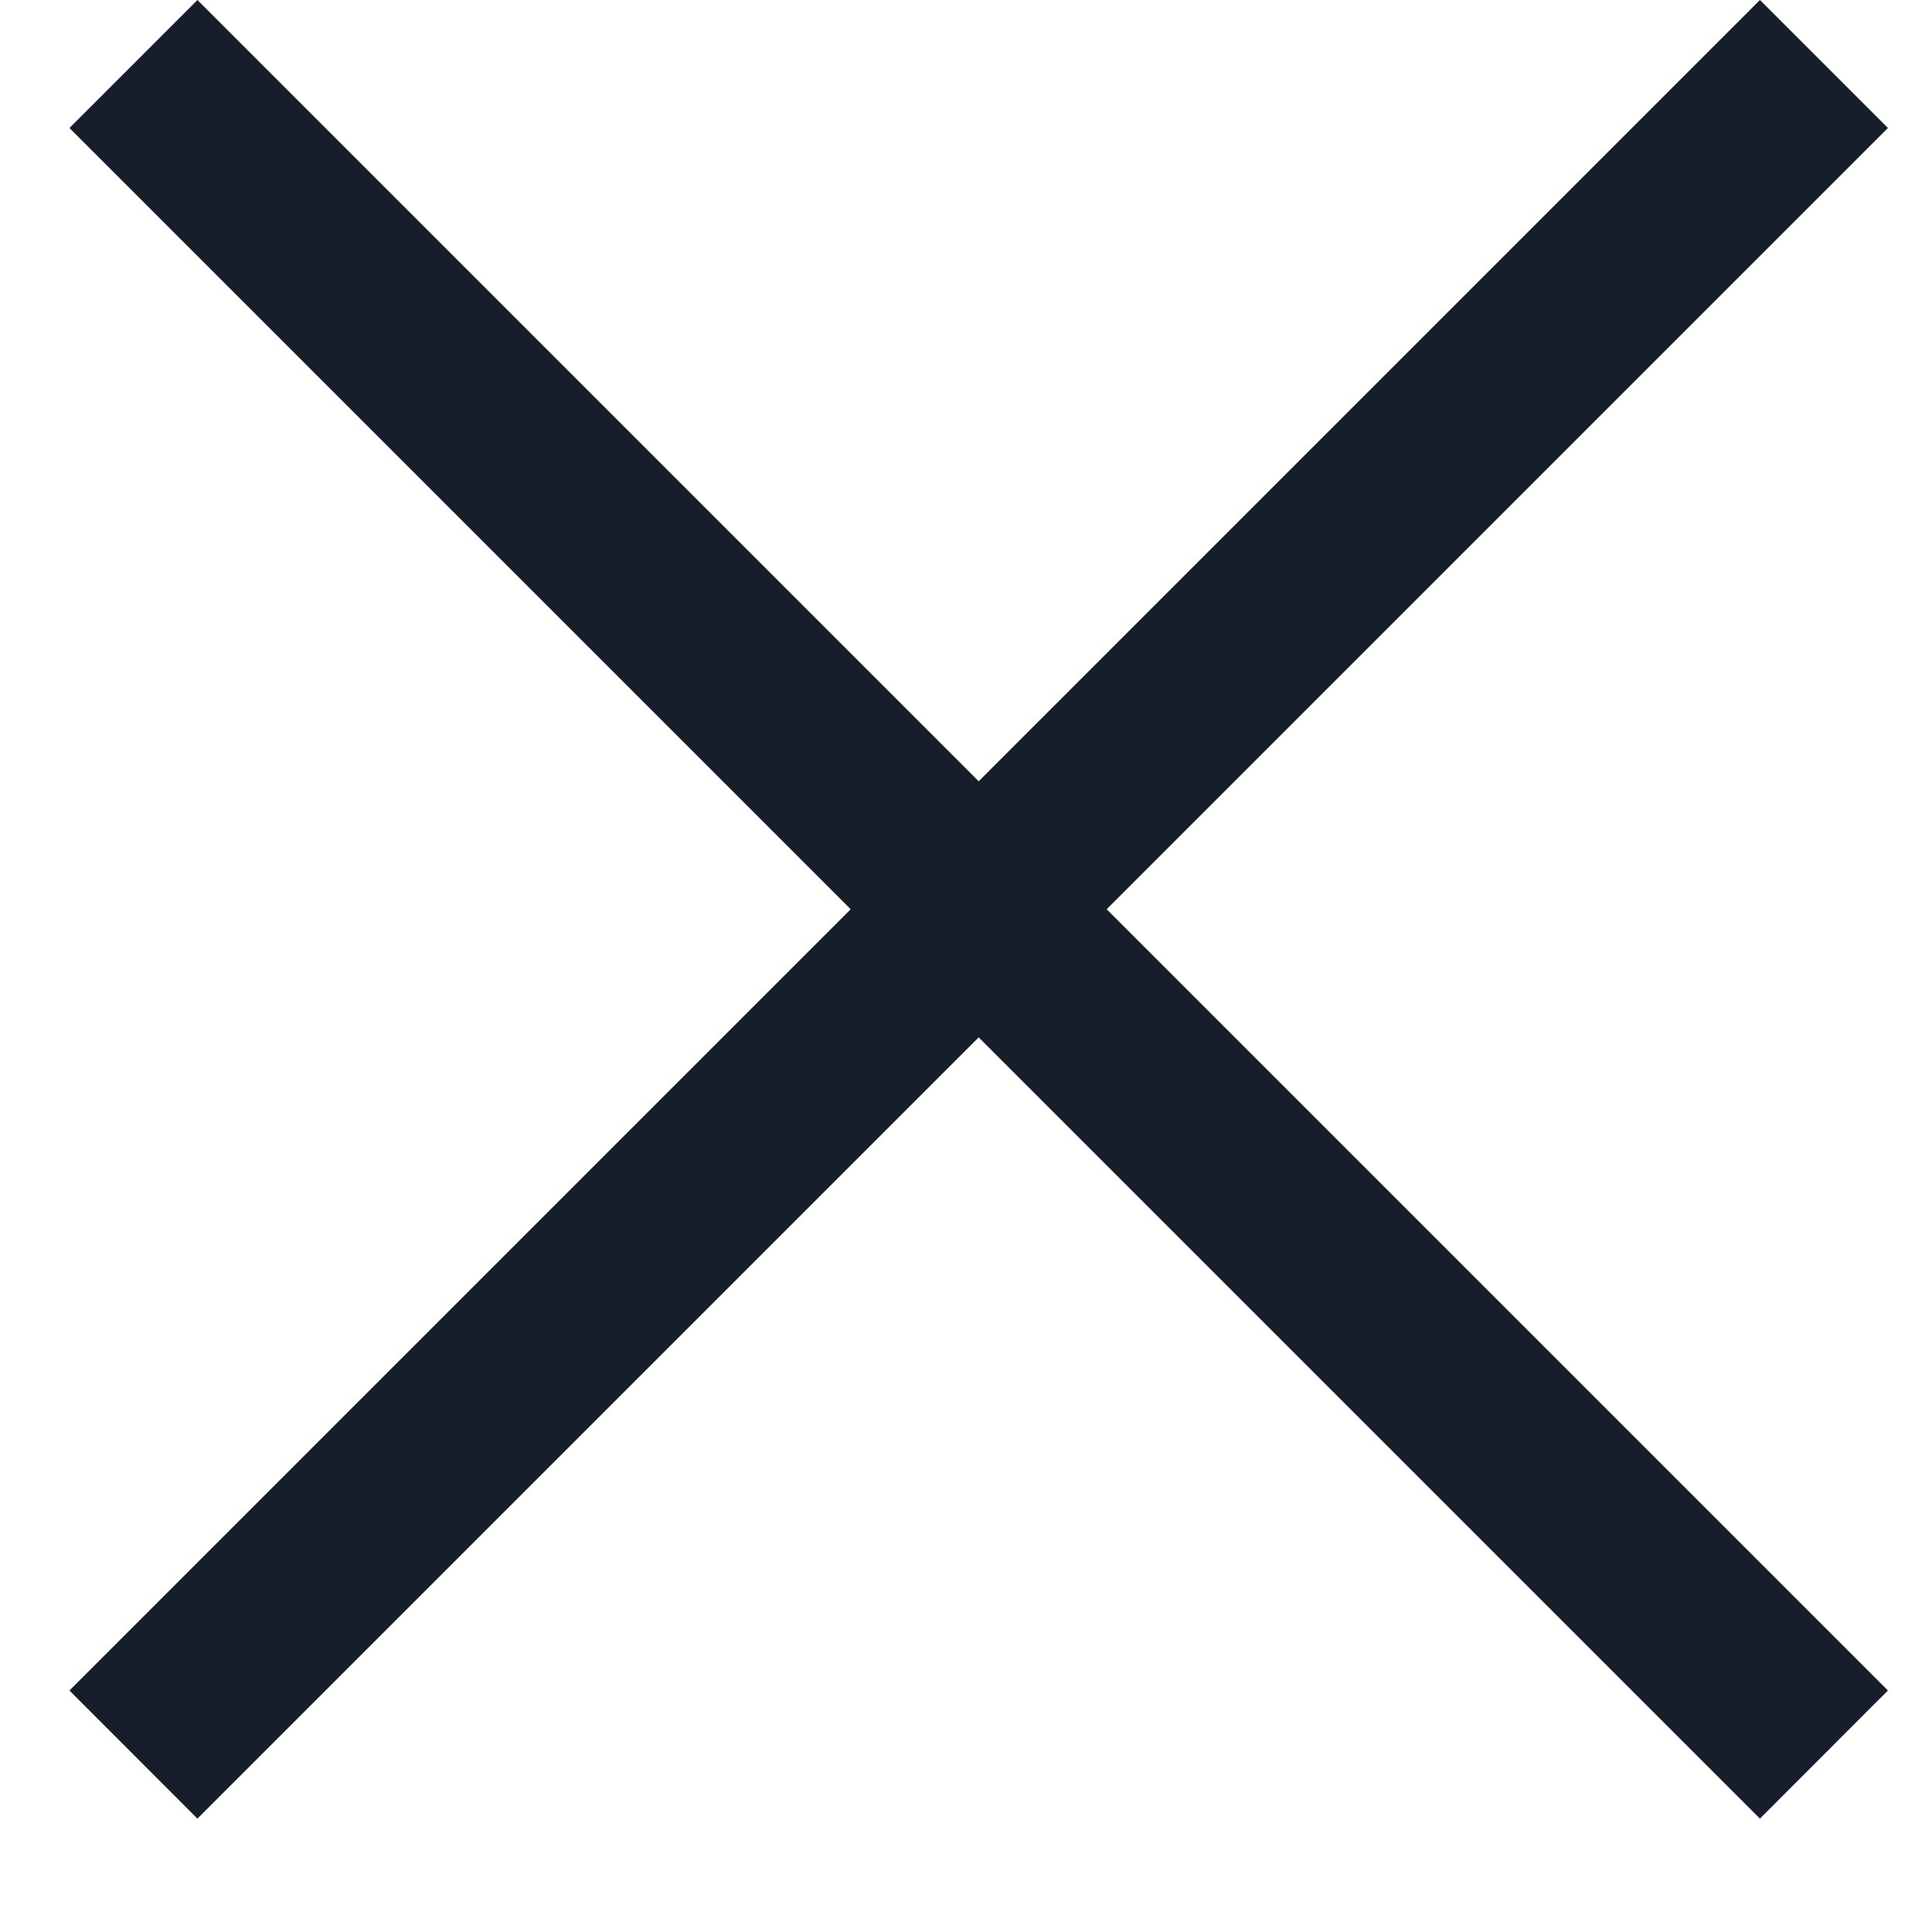 <svg width="16" height="16" viewBox="0 0 16 16" fill="none" xmlns="http://www.w3.org/2000/svg">
<path fill-rule="evenodd" clip-rule="evenodd" d="M14.575 0L8.105 6.47L1.635 0L0.575 1.06L7.045 7.53L0.575 14L1.635 15.061L8.105 8.591L14.575 15.061L15.635 14L9.165 7.53L15.635 1.06L14.575 0Z" fill="#151E29"/>
</svg>
